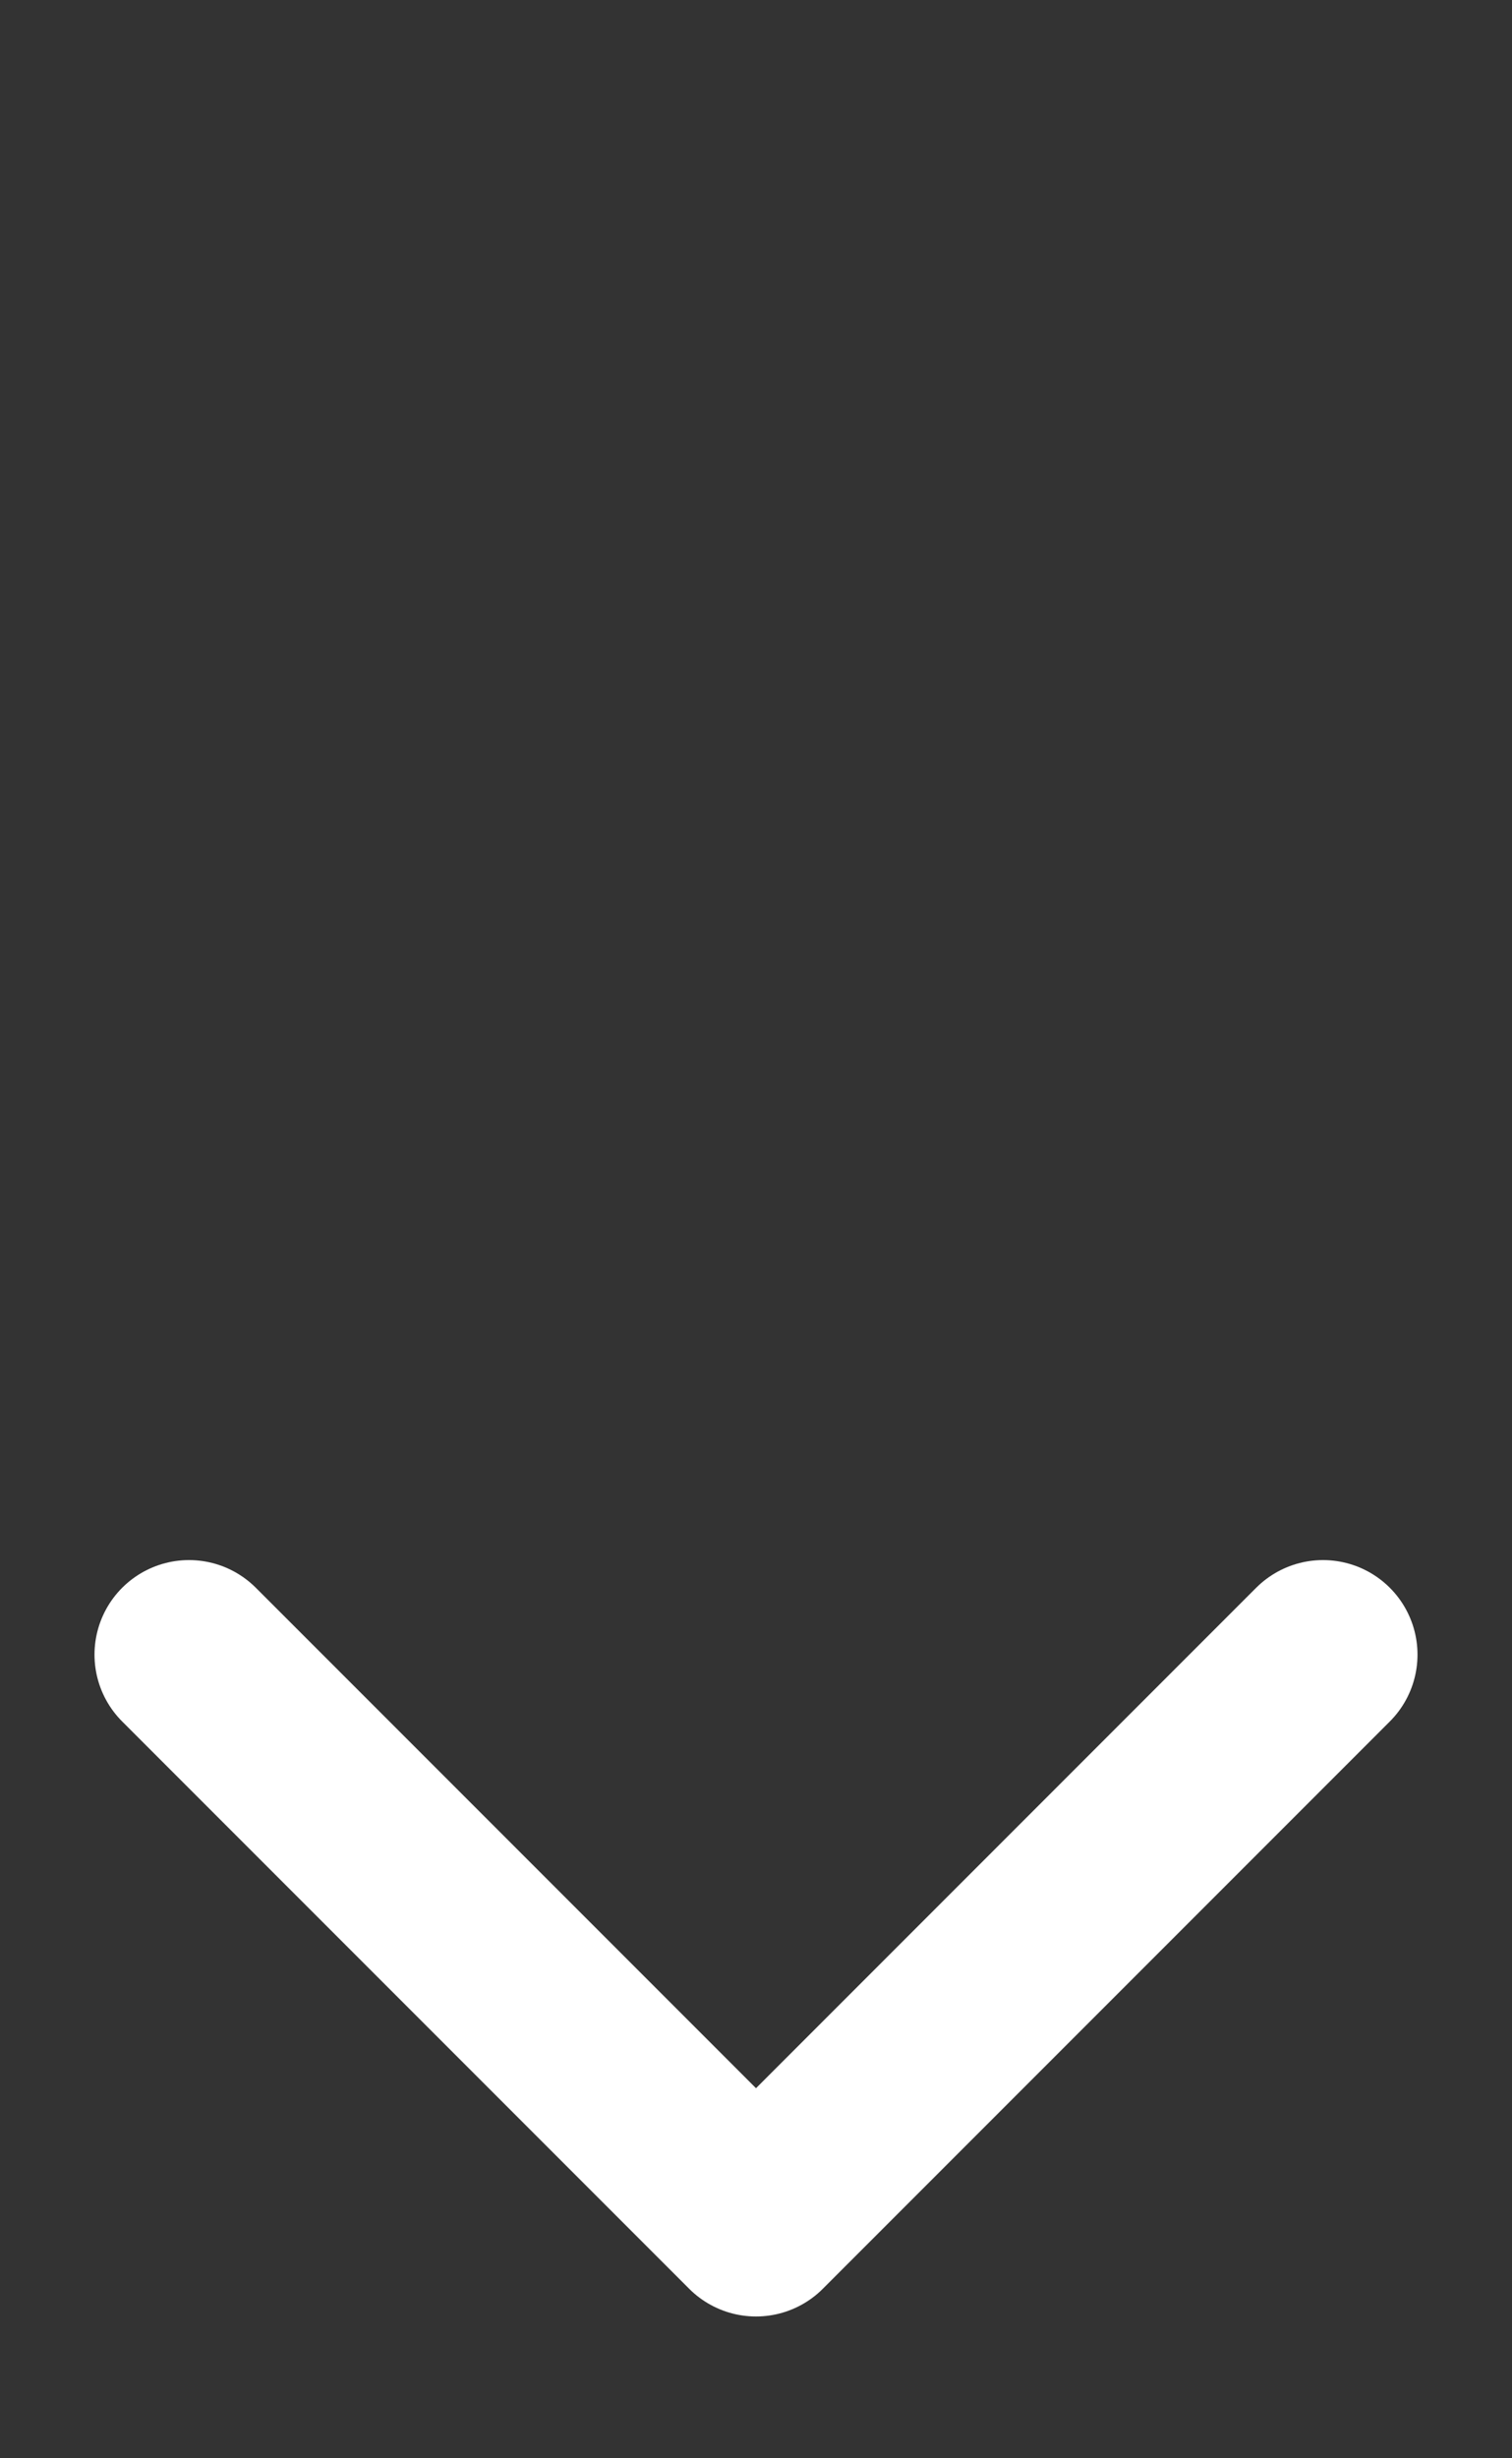 <svg width="16" height="26" viewBox="0 0 16 26" fill="none" xmlns="http://www.w3.org/2000/svg">
<rect x="0" y="0" width="16" height="26" fill="#333333" stroke="none"/>
<path d="M2 17.5L8 23.5L14 17.5" stroke="white" stroke-width="2" stroke-linecap="round" stroke-linejoin="round"/>
</svg>
